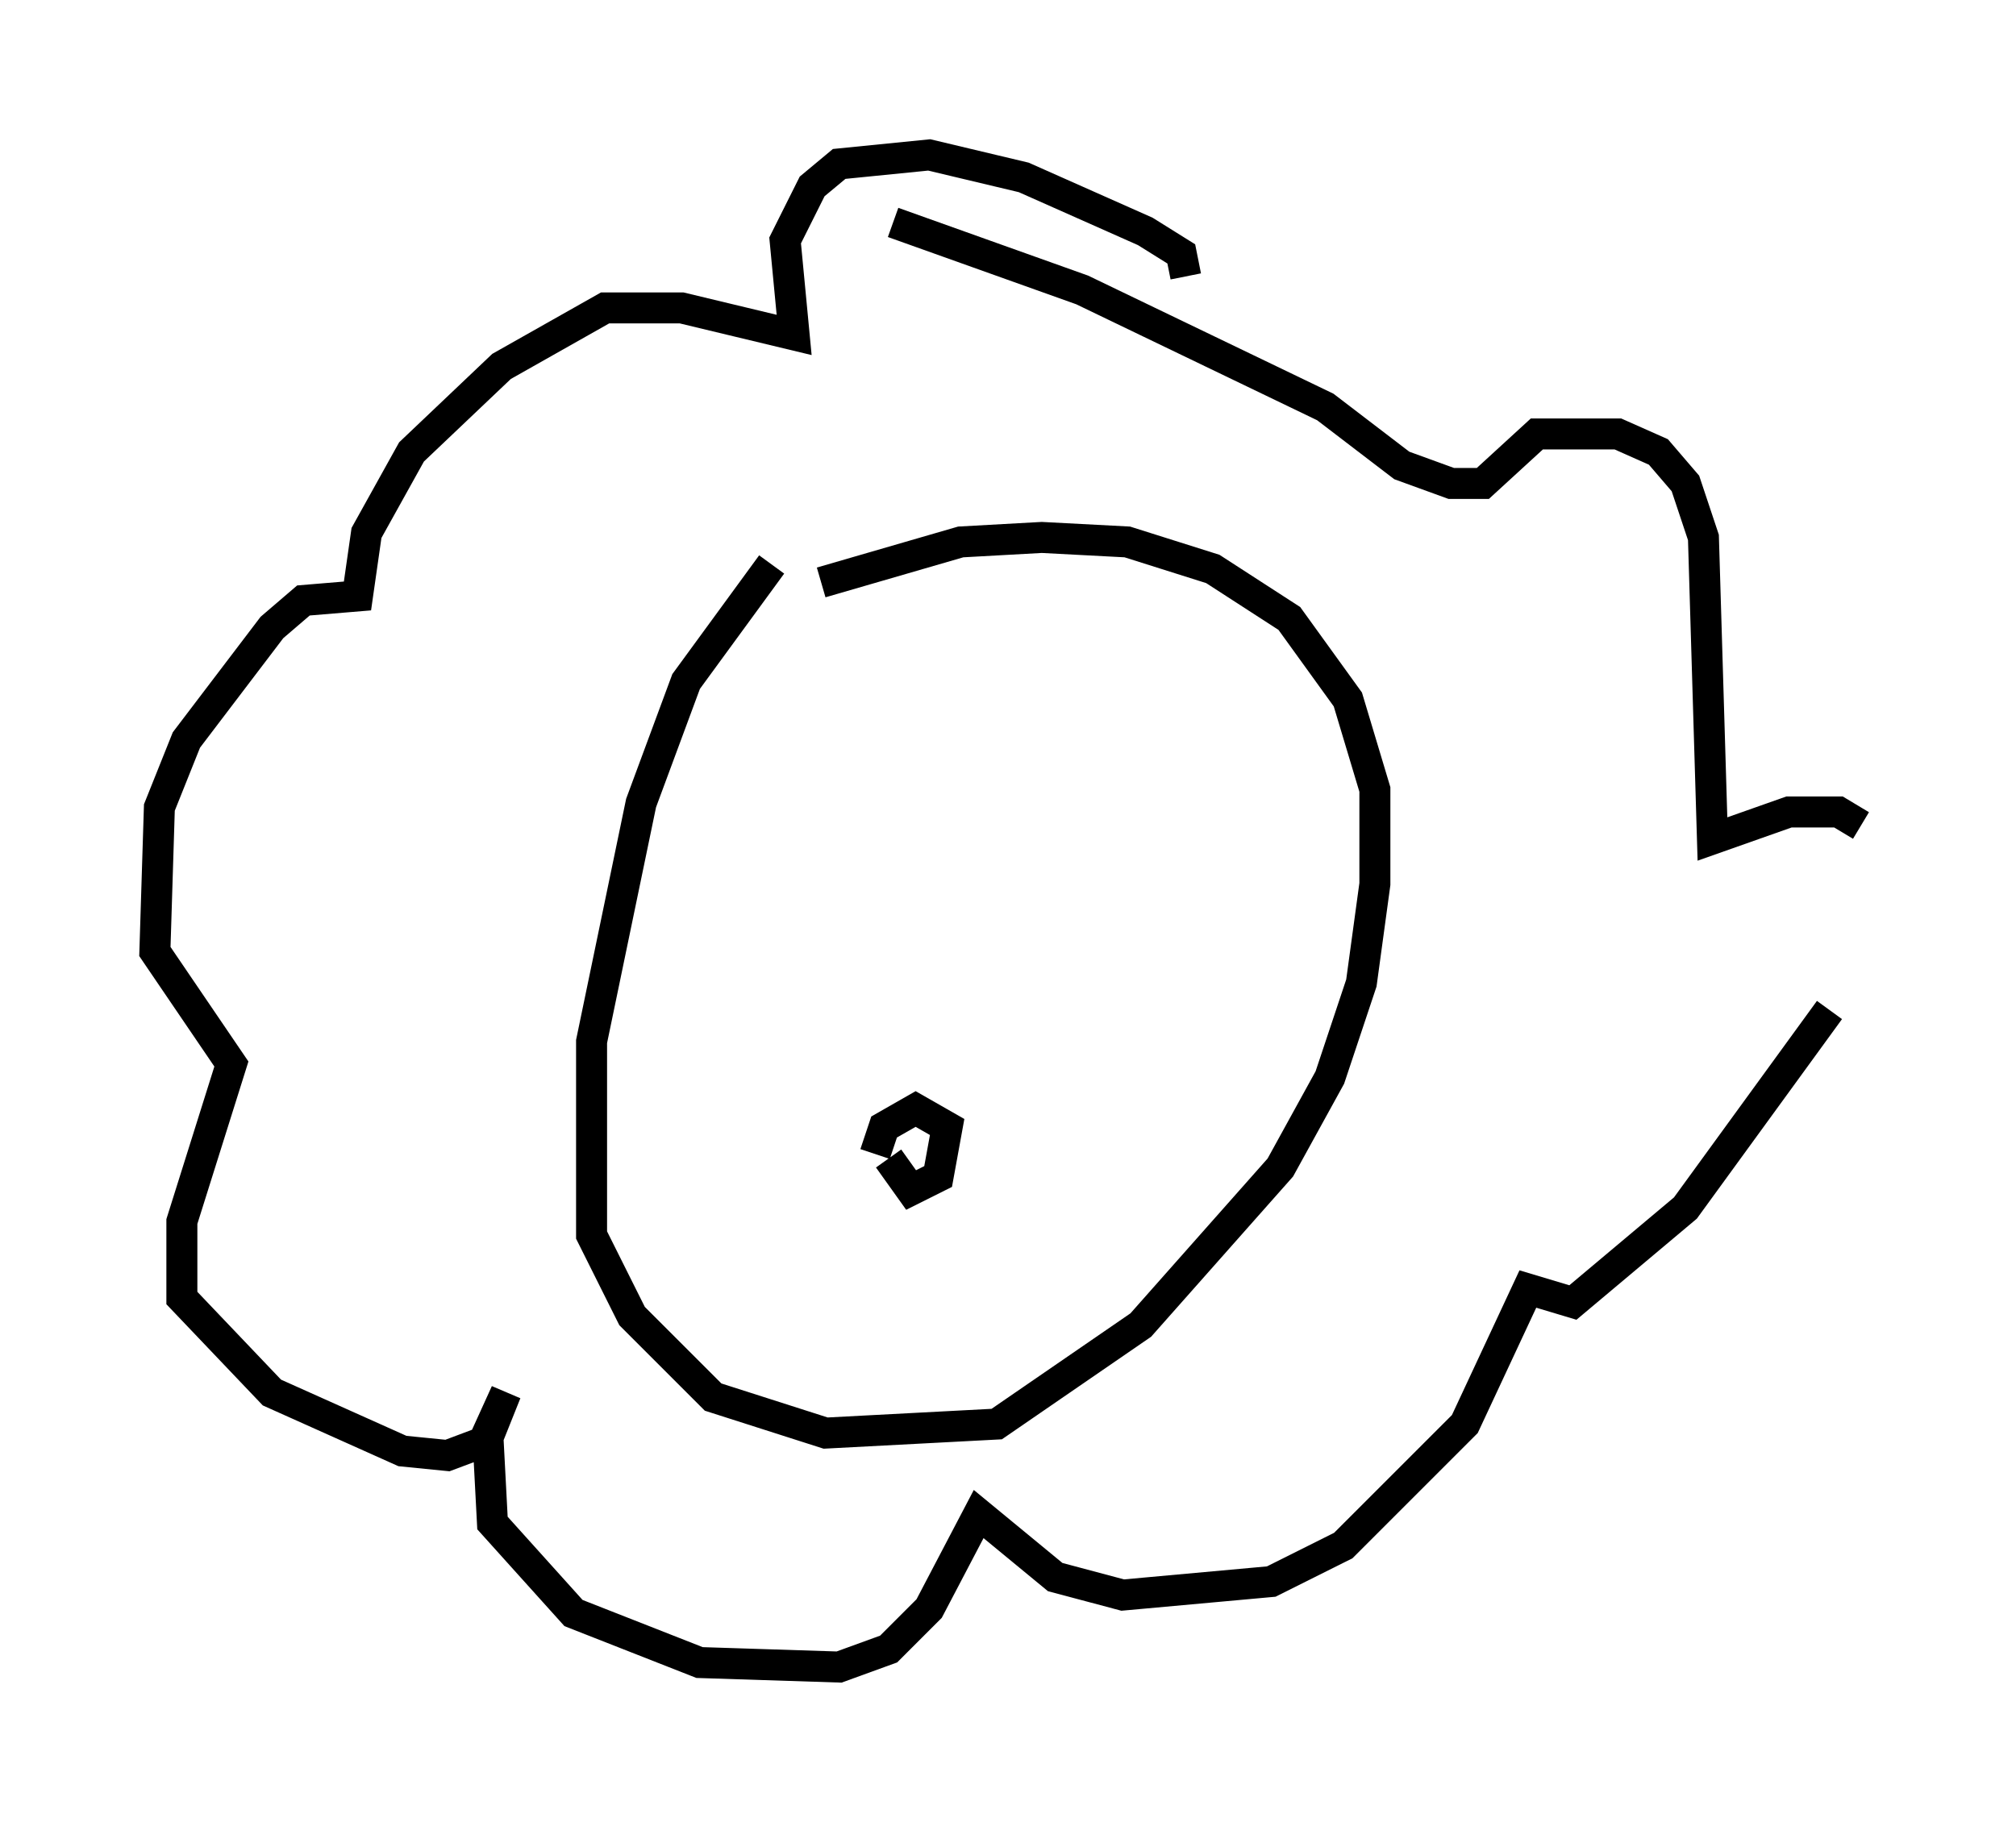<?xml version="1.0" encoding="utf-8" ?>
<svg baseProfile="full" height="58.804" version="1.1" width="65.05" xmlns="http://www.w3.org/2000/svg" xmlns:ev="http://www.w3.org/2001/xml-events" xmlns:xlink="http://www.w3.org/1999/xlink"><defs /><rect fill="white" height="58.804" width="65.05" x="0" y="0" /><path d="M26.497, 18.073 m-1.598, 0.145 l-2.76, 3.777 -1.453, 3.922 l-1.598, 7.698 0.0, 6.246 l1.307, 2.615 2.615, 2.615 l3.631, 1.162 5.52, -0.291 l4.648, -3.196 4.503, -5.084 l1.598, -2.905 1.017, -3.05 l0.436, -3.196 0.0, -3.05 l-0.872, -2.905 -1.888, -2.615 l-2.469, -1.598 -2.76, -0.872 l-2.76, -0.145 -2.615, 0.145 l-4.503, 1.307 m11.765, -9.877 l-0.145, -0.726 -1.162, -0.726 l-3.922, -1.743 -3.05, -0.726 l-2.905, 0.291 -0.872, 0.726 l-0.872, 1.743 0.291, 3.05 l-3.631, -0.872 -2.469, 0.0 l-3.341, 1.888 -2.905, 2.76 l-1.453, 2.615 -0.291, 2.034 l-1.743, 0.145 -1.017, 0.872 l-2.76, 3.631 -0.872, 2.179 l-0.145, 4.648 2.469, 3.631 l-1.598, 5.084 0.0, 2.469 l2.905, 3.05 4.212, 1.888 l1.453, 0.145 1.162, -0.436 l0.726, -1.598 -0.581, 1.453 l0.145, 2.76 2.615, 2.905 l4.067, 1.598 4.503, 0.145 l1.598, -0.581 1.307, -1.307 l1.598, -3.05 2.469, 2.034 l2.179, 0.581 4.793, -0.436 l2.324, -1.162 3.922, -3.922 l2.034, -4.358 1.453, 0.436 l3.631, -3.05 4.648, -6.391 m1.017, -5.955 l-0.726, -0.436 -1.598, 0.0 l-2.469, 0.872 -0.291, -9.732 l-0.581, -1.743 -0.872, -1.017 l-1.307, -0.581 -2.615, 0.0 l-1.743, 1.598 -1.017, 0.0 l-1.598, -0.581 -2.469, -1.888 l-7.844, -3.777 -6.101, -2.179 m-0.145, 30.212 l0.726, 1.017 0.872, -0.436 l0.291, -1.598 -1.017, -0.581 l-1.017, 0.581 -0.291, 0.872 " fill="none" stroke="black" stroke-width="1" /></svg>